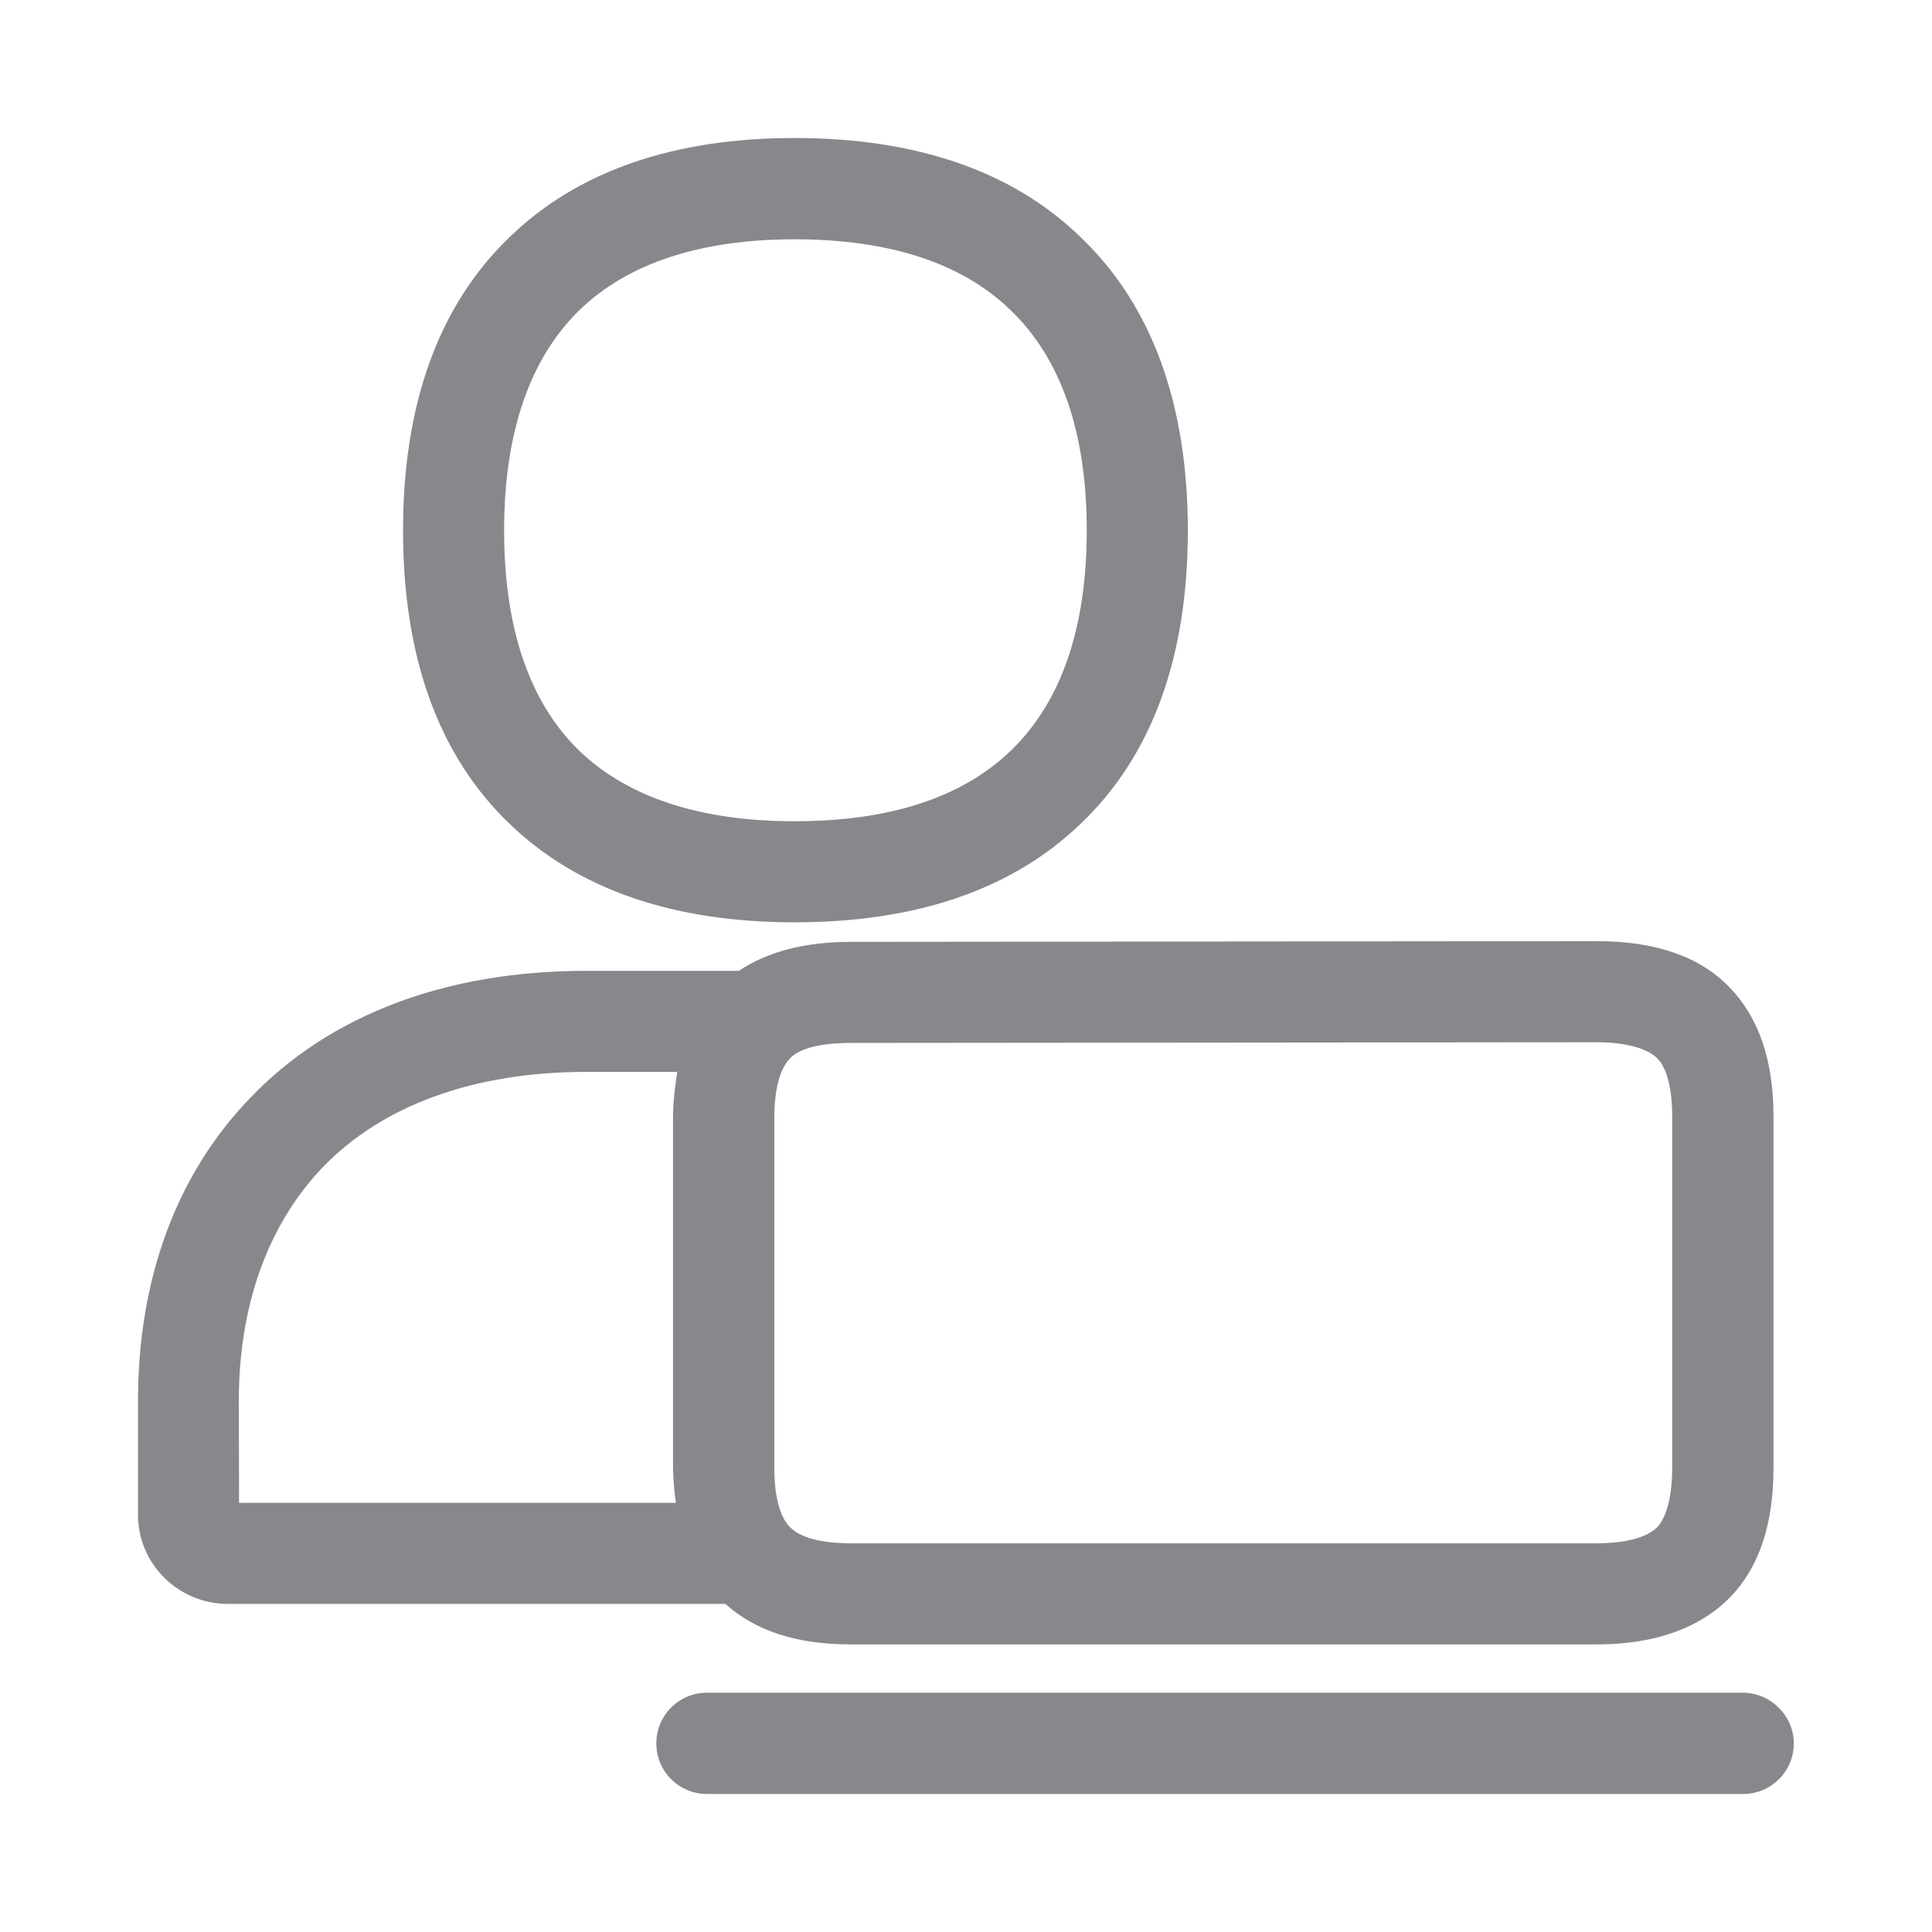 <svg width="28" height="28" viewBox="0 0 28 28" fill="none" xmlns="http://www.w3.org/2000/svg">
<path fill-rule="evenodd" clip-rule="evenodd" d="M3.465 21.78H9.795C9.771 21.613 9.758 21.442 9.754 21.271V16.19C9.754 15.955 9.785 15.74 9.816 15.535H8.494C6.872 15.535 5.544 16.016 4.673 16.921C3.881 17.751 3.461 18.925 3.461 20.301L3.465 21.78ZM11.222 16.19V21.271C11.222 21.681 11.301 21.985 11.448 22.131C11.642 22.336 12.083 22.367 12.325 22.367H23.142C23.385 22.367 23.815 22.336 24.02 22.131C24.156 21.985 24.235 21.674 24.235 21.271V16.18C24.235 15.777 24.156 15.477 24.02 15.34C23.873 15.193 23.559 15.105 23.142 15.105L12.325 15.115C11.895 15.115 11.584 15.193 11.448 15.34C11.304 15.487 11.222 15.791 11.222 16.19ZM12.329 23.832C11.547 23.832 10.949 23.637 10.512 23.245H3.301C2.587 23.245 2 22.668 2 21.954V20.305C2 18.536 2.557 17.02 3.622 15.917C4.776 14.705 6.466 14.07 8.498 14.07H10.707C11.117 13.797 11.653 13.65 12.329 13.65L23.145 13.64C23.996 13.64 24.641 13.865 25.068 14.312C25.488 14.743 25.703 15.367 25.703 16.18V21.271C25.703 22.084 25.498 22.709 25.078 23.145C24.638 23.596 23.982 23.832 23.145 23.832H12.329ZM8.399 4.493C7.678 5.196 7.306 6.271 7.306 7.688C7.306 9.112 7.678 10.188 8.399 10.884C9.102 11.557 10.147 11.902 11.516 11.902C12.895 11.902 13.94 11.56 14.644 10.884C15.378 10.181 15.75 9.105 15.75 7.688C15.75 6.268 15.378 5.196 14.644 4.493C13.94 3.81 12.885 3.468 11.516 3.468C10.161 3.468 9.105 3.81 8.399 4.493ZM11.516 13.367C9.758 13.367 8.371 12.889 7.385 11.939C6.357 10.953 5.841 9.525 5.841 7.688C5.841 5.858 6.357 4.424 7.385 3.437C8.371 2.481 9.758 2 11.516 2C13.274 2 14.674 2.478 15.661 3.437C16.696 4.424 17.215 5.862 17.215 7.688C17.215 9.525 16.696 10.953 15.661 11.939C14.674 12.889 13.285 13.367 11.516 13.367ZM25.997 25.266C25.997 25.676 25.665 26 25.262 26H10.246C9.84 26 9.512 25.672 9.512 25.266C9.512 24.86 9.84 24.532 10.246 24.532H25.262C25.662 24.535 25.997 24.866 25.997 25.266Z" fill="#86888C"/>
</svg>
